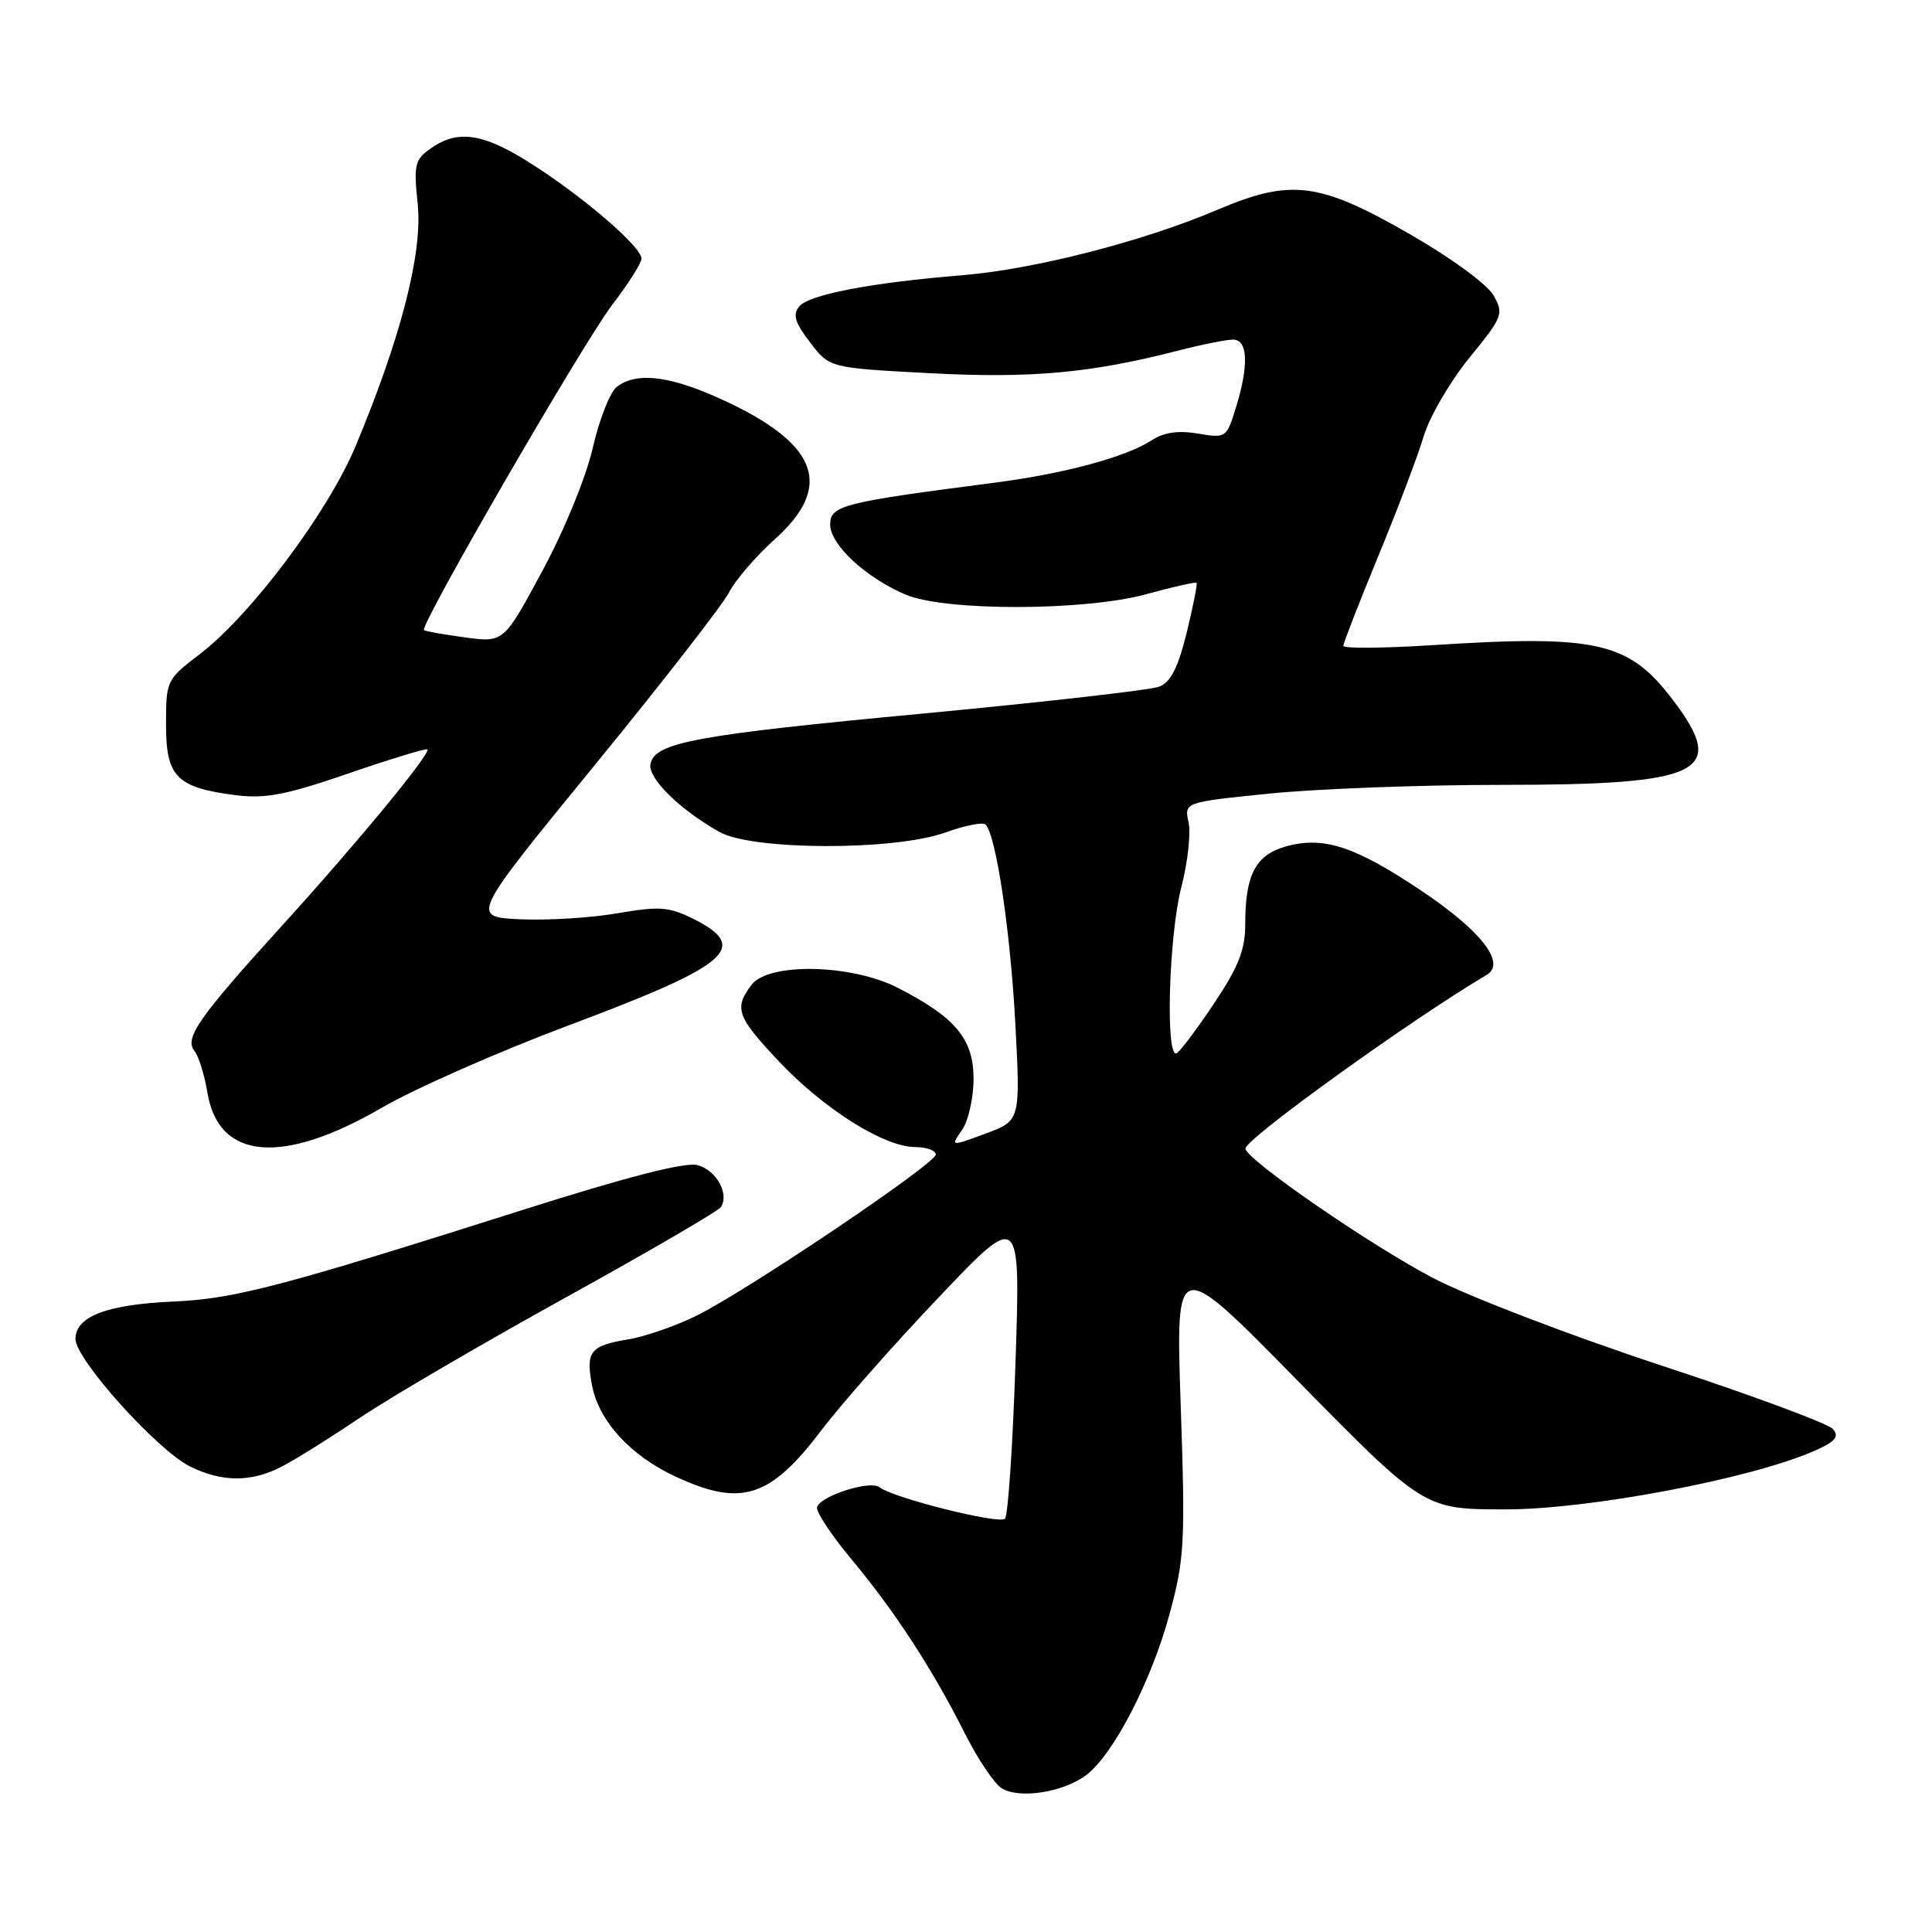 <?xml version="1.0" encoding="UTF-8" standalone="no"?>
<!DOCTYPE svg PUBLIC "-//W3C//DTD SVG 1.1//EN" "http://www.w3.org/Graphics/SVG/1.1/DTD/svg11.dtd" >
<svg xmlns="http://www.w3.org/2000/svg" xmlns:xlink="http://www.w3.org/1999/xlink" version="1.1" viewBox="0 0 256 256">
 <g >
 <path fill="currentColor"
d=" M 143.91 235.22 C 147.51 232.53 152.59 222.72 155.00 213.77 C 156.95 206.54 157.07 204.38 156.45 186.21 C 155.78 166.50 155.78 166.50 171.64 182.64 C 188.73 200.04 188.67 200.00 199.55 200.00 C 210.50 200.00 231.80 195.98 240.25 192.32 C 243.17 191.05 243.75 190.41 242.89 189.37 C 242.29 188.64 232.05 184.85 220.15 180.94 C 208.24 177.02 194.68 171.83 190.00 169.40 C 181.72 165.10 164.97 153.55 165.03 152.18 C 165.09 150.86 186.96 135.12 197.00 129.17 C 199.61 127.62 196.26 123.32 188.27 117.98 C 179.56 112.15 175.38 110.78 170.45 112.14 C 166.38 113.27 165.00 115.87 165.00 122.45 C 165.00 125.84 164.12 128.09 160.93 132.87 C 158.69 136.23 156.44 139.23 155.93 139.55 C 154.40 140.49 154.86 123.95 156.54 117.52 C 157.38 114.27 157.81 110.42 157.49 108.96 C 156.91 106.30 156.91 106.30 168.26 105.15 C 174.51 104.52 188.27 104.00 198.84 104.00 C 225.59 104.00 228.94 102.37 221.73 92.83 C 215.84 85.03 211.71 84.08 189.75 85.49 C 183.29 85.90 178.00 85.94 178.00 85.58 C 178.00 85.22 180.08 79.87 182.62 73.71 C 185.17 67.54 187.88 60.39 188.64 57.82 C 189.41 55.25 192.13 50.57 194.69 47.42 C 199.13 41.98 199.28 41.59 197.91 39.15 C 197.10 37.71 192.34 34.21 186.99 31.13 C 174.81 24.11 171.11 23.63 161.28 27.81 C 151.44 32.00 137.03 35.69 127.50 36.47 C 115.46 37.45 107.22 39.03 105.92 40.59 C 105.01 41.70 105.31 42.72 107.34 45.37 C 109.91 48.75 109.91 48.75 123.21 49.45 C 136.65 50.16 144.53 49.44 156.14 46.45 C 159.25 45.65 162.51 45.00 163.39 45.00 C 165.36 45.00 165.50 48.42 163.75 54.06 C 162.52 58.02 162.44 58.08 158.72 57.45 C 156.12 57.01 154.21 57.29 152.64 58.32 C 149.24 60.55 140.98 62.78 131.71 63.97 C 111.65 66.56 110.00 66.98 110.00 69.50 C 110.00 72.17 114.72 76.55 120.00 78.79 C 125.23 81.01 143.78 80.97 151.90 78.73 C 155.42 77.76 158.41 77.09 158.55 77.23 C 158.68 77.38 158.09 80.36 157.24 83.85 C 156.09 88.50 155.12 90.40 153.59 90.99 C 152.44 91.43 138.45 93.02 122.50 94.53 C 92.06 97.39 86.74 98.38 86.19 101.25 C 85.83 103.12 90.08 107.29 95.35 110.25 C 99.71 112.69 118.48 112.74 125.23 110.32 C 127.83 109.38 130.24 108.91 130.59 109.25 C 131.98 110.65 133.86 123.21 134.53 135.50 C 135.22 148.50 135.22 148.50 130.58 150.21 C 125.94 151.93 125.94 151.93 127.47 149.74 C 128.31 148.54 129.00 145.49 129.00 142.96 C 129.00 137.68 126.64 134.83 119.00 130.91 C 112.85 127.74 101.84 127.51 99.58 130.50 C 97.22 133.61 97.63 134.72 103.25 140.68 C 109.19 146.97 117.16 151.98 121.25 151.99 C 122.76 152.00 124.00 152.44 124.00 152.98 C 124.00 154.17 99.44 170.73 92.46 174.25 C 89.73 175.63 85.59 177.08 83.26 177.47 C 78.20 178.31 77.60 179.06 78.44 183.54 C 79.33 188.27 83.51 192.86 89.46 195.63 C 98.23 199.72 102.03 198.51 108.89 189.45 C 111.44 186.09 118.40 178.20 124.37 171.92 C 135.22 160.50 135.22 160.50 134.56 180.50 C 134.20 191.50 133.57 200.83 133.16 201.24 C 132.39 202.01 118.33 198.48 116.52 197.06 C 115.31 196.11 108.77 198.18 108.27 199.69 C 108.08 200.26 110.13 203.38 112.83 206.62 C 118.60 213.54 123.53 221.12 127.85 229.69 C 129.57 233.10 131.76 236.37 132.74 236.96 C 135.08 238.40 140.86 237.50 143.91 235.22 Z  M 37.30 194.35 C 39.06 193.45 43.75 190.52 47.72 187.84 C 51.69 185.17 63.95 178.01 74.95 171.93 C 85.95 165.85 95.22 160.45 95.54 159.93 C 96.65 158.14 94.87 155.00 92.39 154.38 C 90.73 153.97 83.03 155.95 69.20 160.34 C 37.28 170.48 31.09 172.10 23.00 172.46 C 14.15 172.85 10.00 174.44 10.00 177.42 C 10.00 180.12 20.85 192.18 25.19 194.32 C 29.43 196.41 33.28 196.42 37.30 194.35 Z  M 50.61 146.77 C 54.95 144.25 66.04 139.36 75.26 135.90 C 96.79 127.84 99.48 125.53 91.78 121.71 C 88.63 120.15 87.34 120.06 81.83 121.01 C 78.35 121.62 72.54 121.97 68.93 121.81 C 62.36 121.50 62.36 121.50 78.71 101.50 C 87.70 90.50 95.75 80.15 96.60 78.50 C 97.45 76.85 100.19 73.66 102.70 71.42 C 110.32 64.58 108.49 59.07 96.71 53.43 C 89.22 49.84 84.50 49.15 81.74 51.25 C 80.84 51.94 79.41 55.57 78.55 59.32 C 77.66 63.22 74.81 70.20 71.87 75.64 C 66.75 85.15 66.75 85.15 61.62 84.46 C 58.81 84.08 56.36 83.65 56.18 83.49 C 55.57 82.93 77.27 45.43 81.11 40.41 C 83.25 37.61 85.00 34.85 85.00 34.27 C 85.00 32.74 77.69 26.40 70.75 21.92 C 64.17 17.66 60.74 17.09 57.10 19.65 C 54.95 21.15 54.80 21.79 55.35 27.06 C 56.02 33.50 53.11 44.80 47.10 59.16 C 43.43 67.92 33.23 81.51 26.46 86.69 C 22.06 90.04 22.00 90.18 22.00 96.02 C 22.00 102.96 23.40 104.37 31.28 105.37 C 35.16 105.86 37.95 105.32 46.19 102.48 C 51.77 100.56 56.47 99.13 56.63 99.30 C 57.13 99.80 47.26 111.78 37.41 122.61 C 26.29 134.85 24.40 137.56 25.77 139.26 C 26.32 139.94 27.09 142.41 27.48 144.76 C 28.95 153.72 37.39 154.45 50.61 146.77 Z "/>
</g>
</svg>